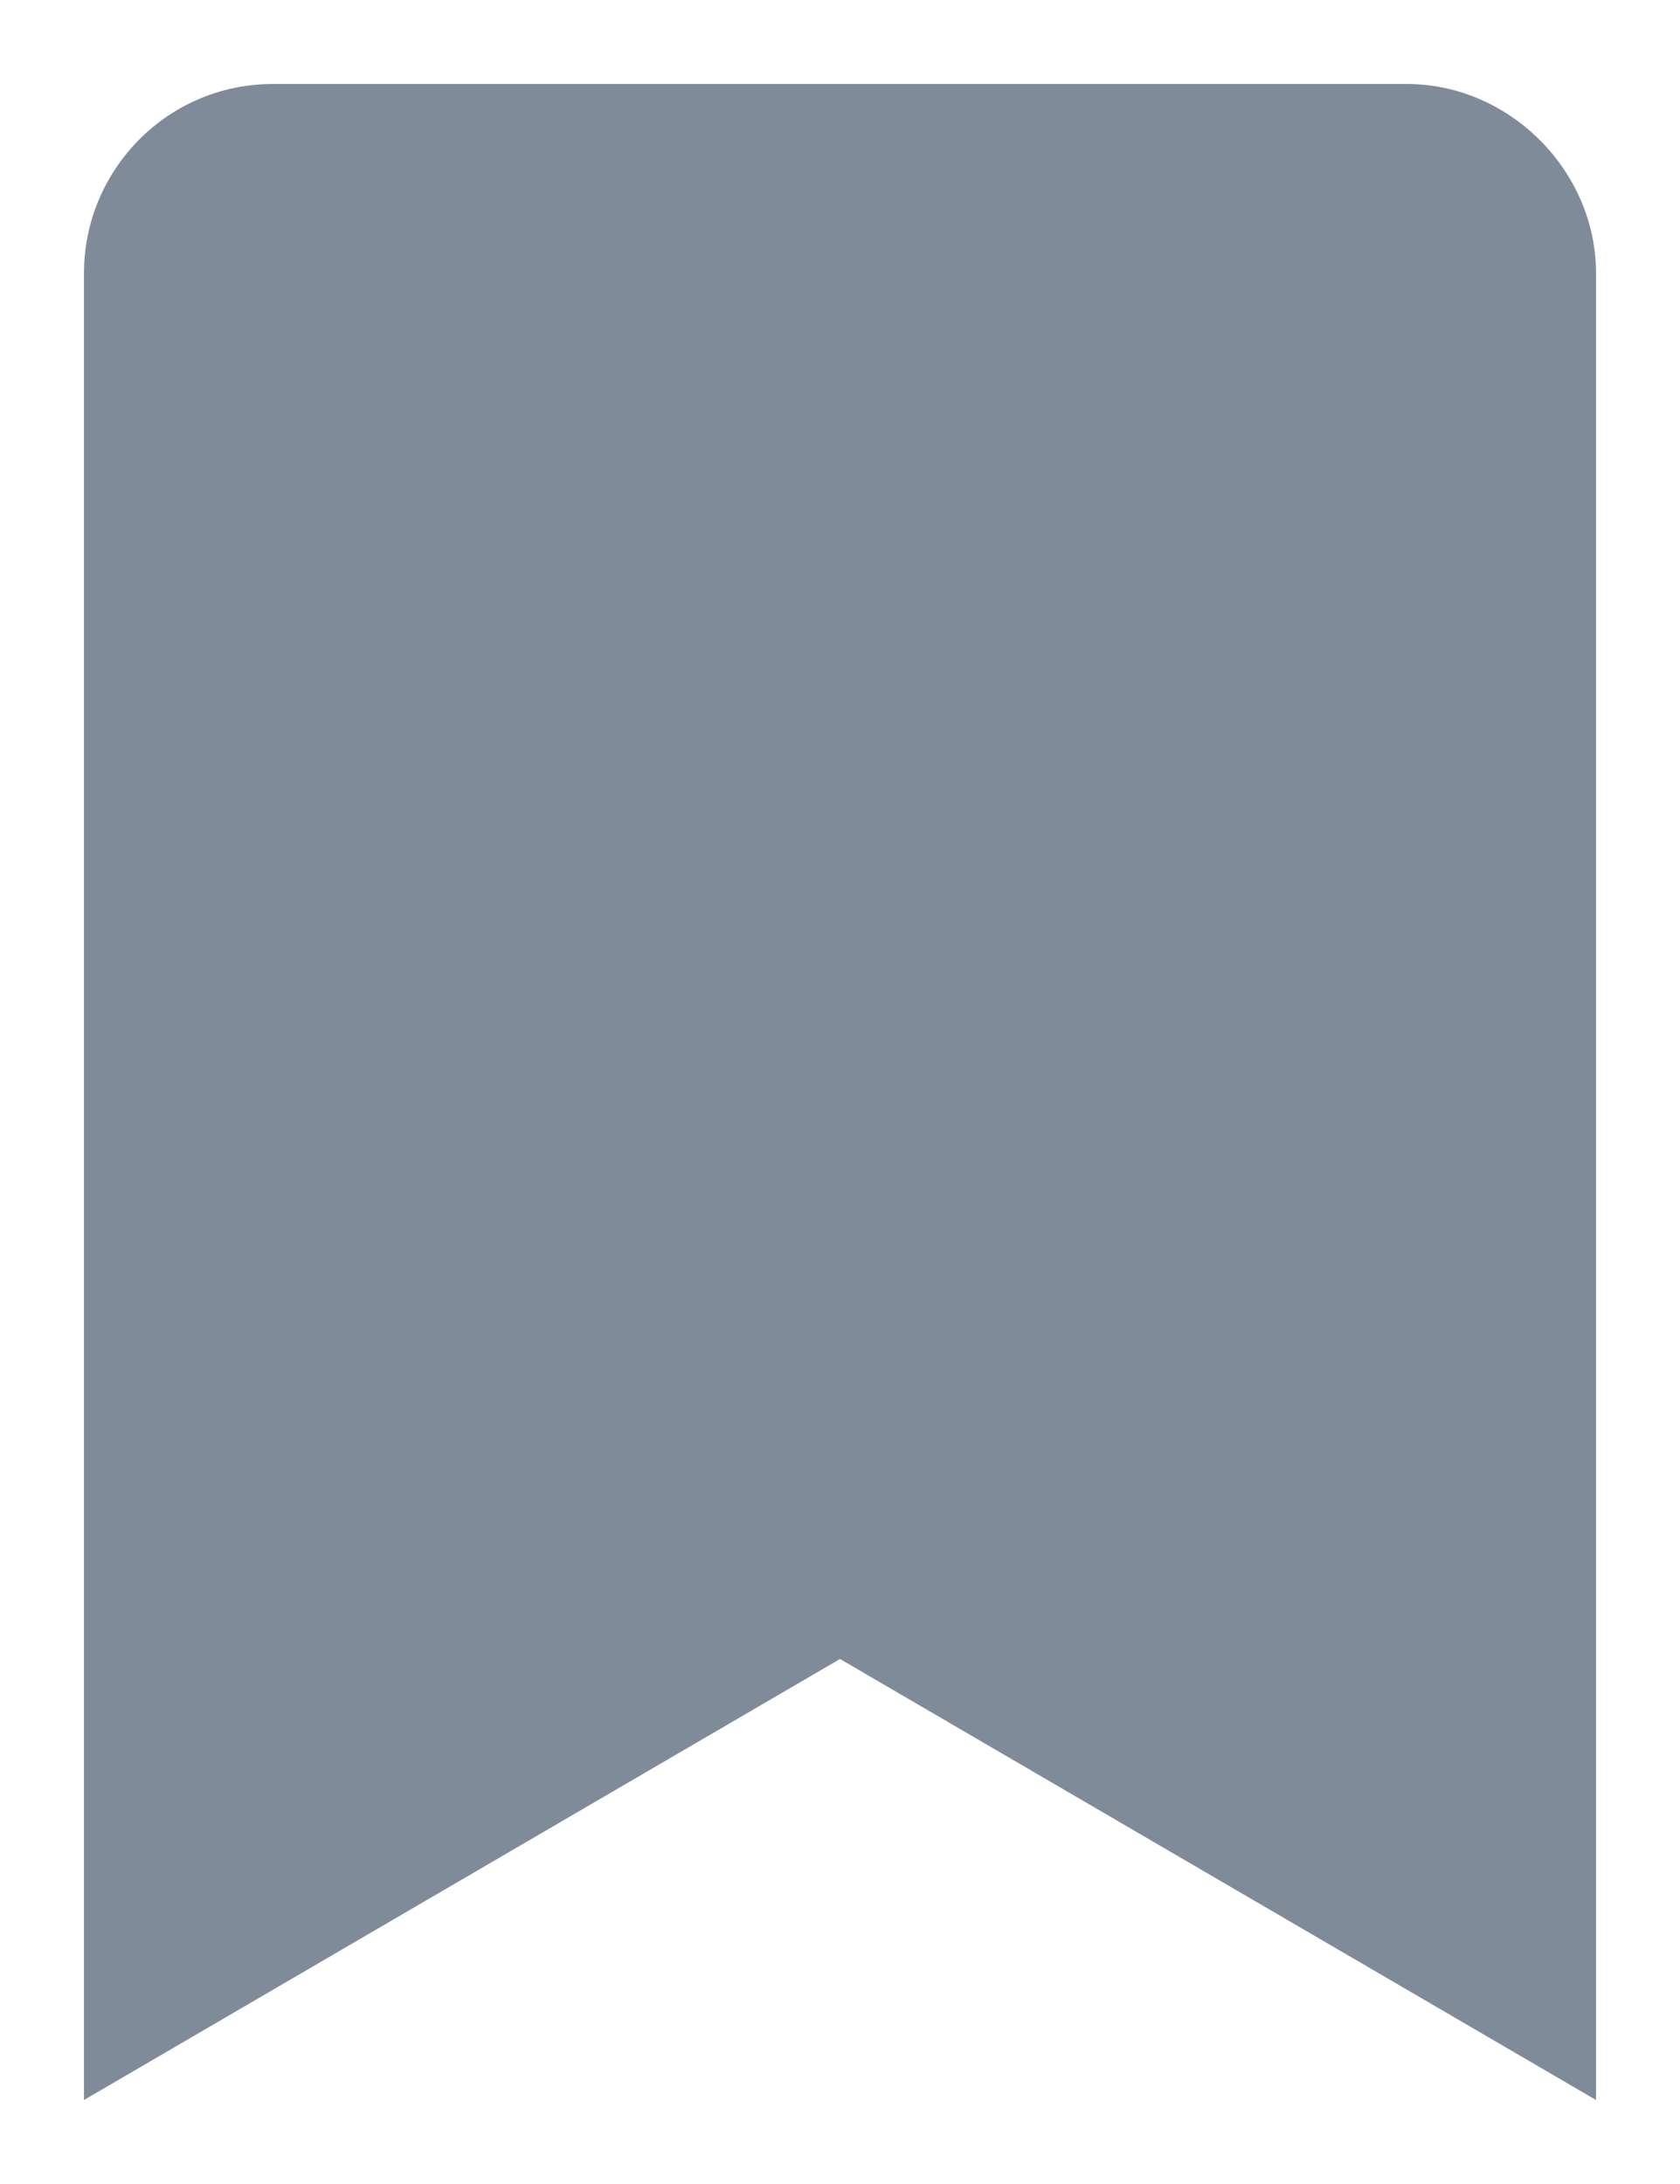<svg width="10" height="13" viewBox="0 0 10 13" fill="none" xmlns="http://www.w3.org/2000/svg">
<path d="M9.5 1.625V12.5L5 9.875L0.5 12.5V1.625C0.5 1.016 0.992 0.5 1.625 0.5H8.375C8.984 0.5 9.5 1.016 9.5 1.625Z" fill="#808B9A"/>
</svg>
